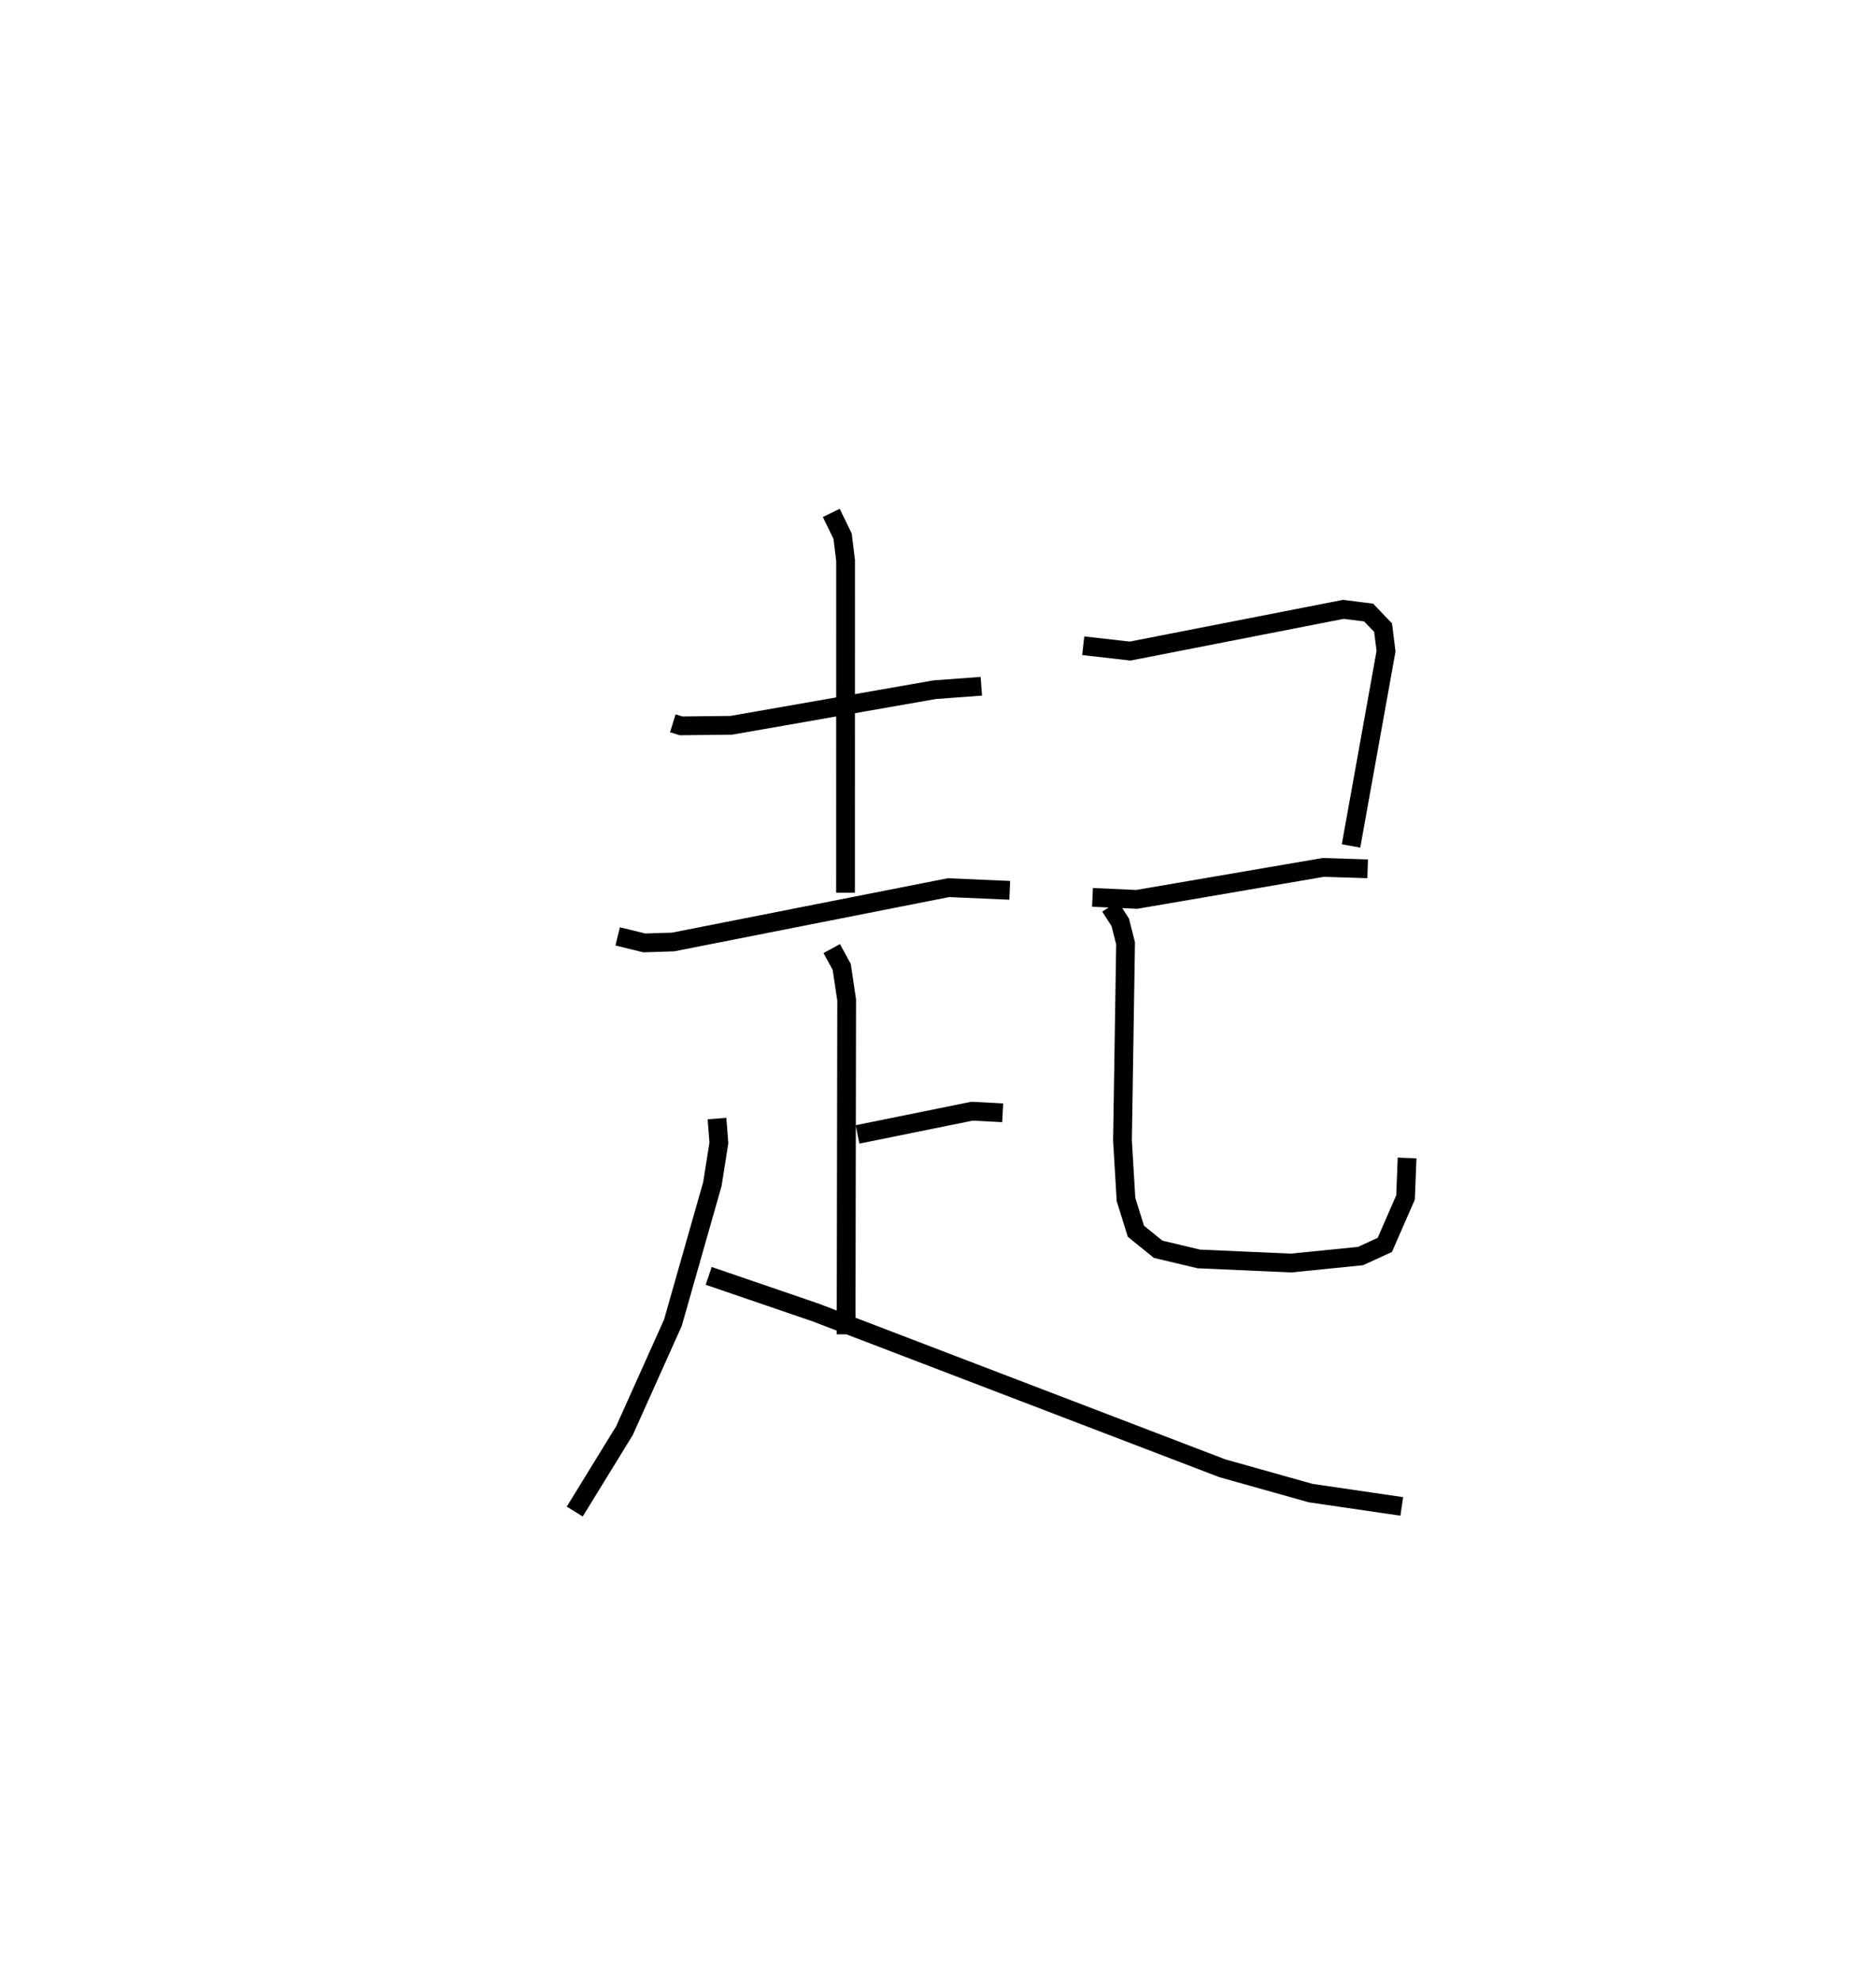 <?xml version="1.0" encoding="utf-8" ?>
<svg baseProfile="full" height="105.566" version="1.1" width="100.024" xmlns="http://www.w3.org/2000/svg" xmlns:ev="http://www.w3.org/2001/xml-events" xmlns:xlink="http://www.w3.org/1999/xlink"><defs /><rect fill="white" height="105.566" width="100.024" x="0" y="0" /><path d="M25,25 m0.0,0.0 m10.872,13.552 l0.444,0.136 2.678,-0.031 l10.844,-1.897 2.484,-0.183 m-8.001,-9.24 l0.604,1.24 0.16,1.299 l-0.003,17.705 m-12.149,2.328 l1.42,0.347 1.536,-0.049 l14.682,-2.896 3.266,0.143 m-9.491,3.105 l0.533,0.977 0.263,1.763 l-0.031,17.821 m0.611,-10.657 l6.105,-1.237 1.634,0.085 m-15.233,0.308 l0.101,1.295 -0.346,2.193 l-2.106,7.395 -2.581,5.748 l-2.652,4.315 m7.141,-12.562 l5.694,1.949 21.695,8.306 l4.707,1.322 4.858,0.711 m-16.984,-45.874 l2.498,0.285 11.374,-2.224 l1.346,0.171 0.77,0.803 l0.157,1.256 -1.866,10.38 m-13.785,2.741 l2.358,0.107 9.949,-1.704 l2.364,0.075 m-13.731,2.011 l0.541,0.844 0.283,1.118 l-0.165,10.507 0.188,3.145 l0.527,1.692 1.185,0.96 l2.169,0.516 4.916,0.219 l3.703,-0.372 1.297,-0.592 l1.107,-2.532 0.082,-2.105 " fill="none" stroke="black" stroke-width="1" /></svg>